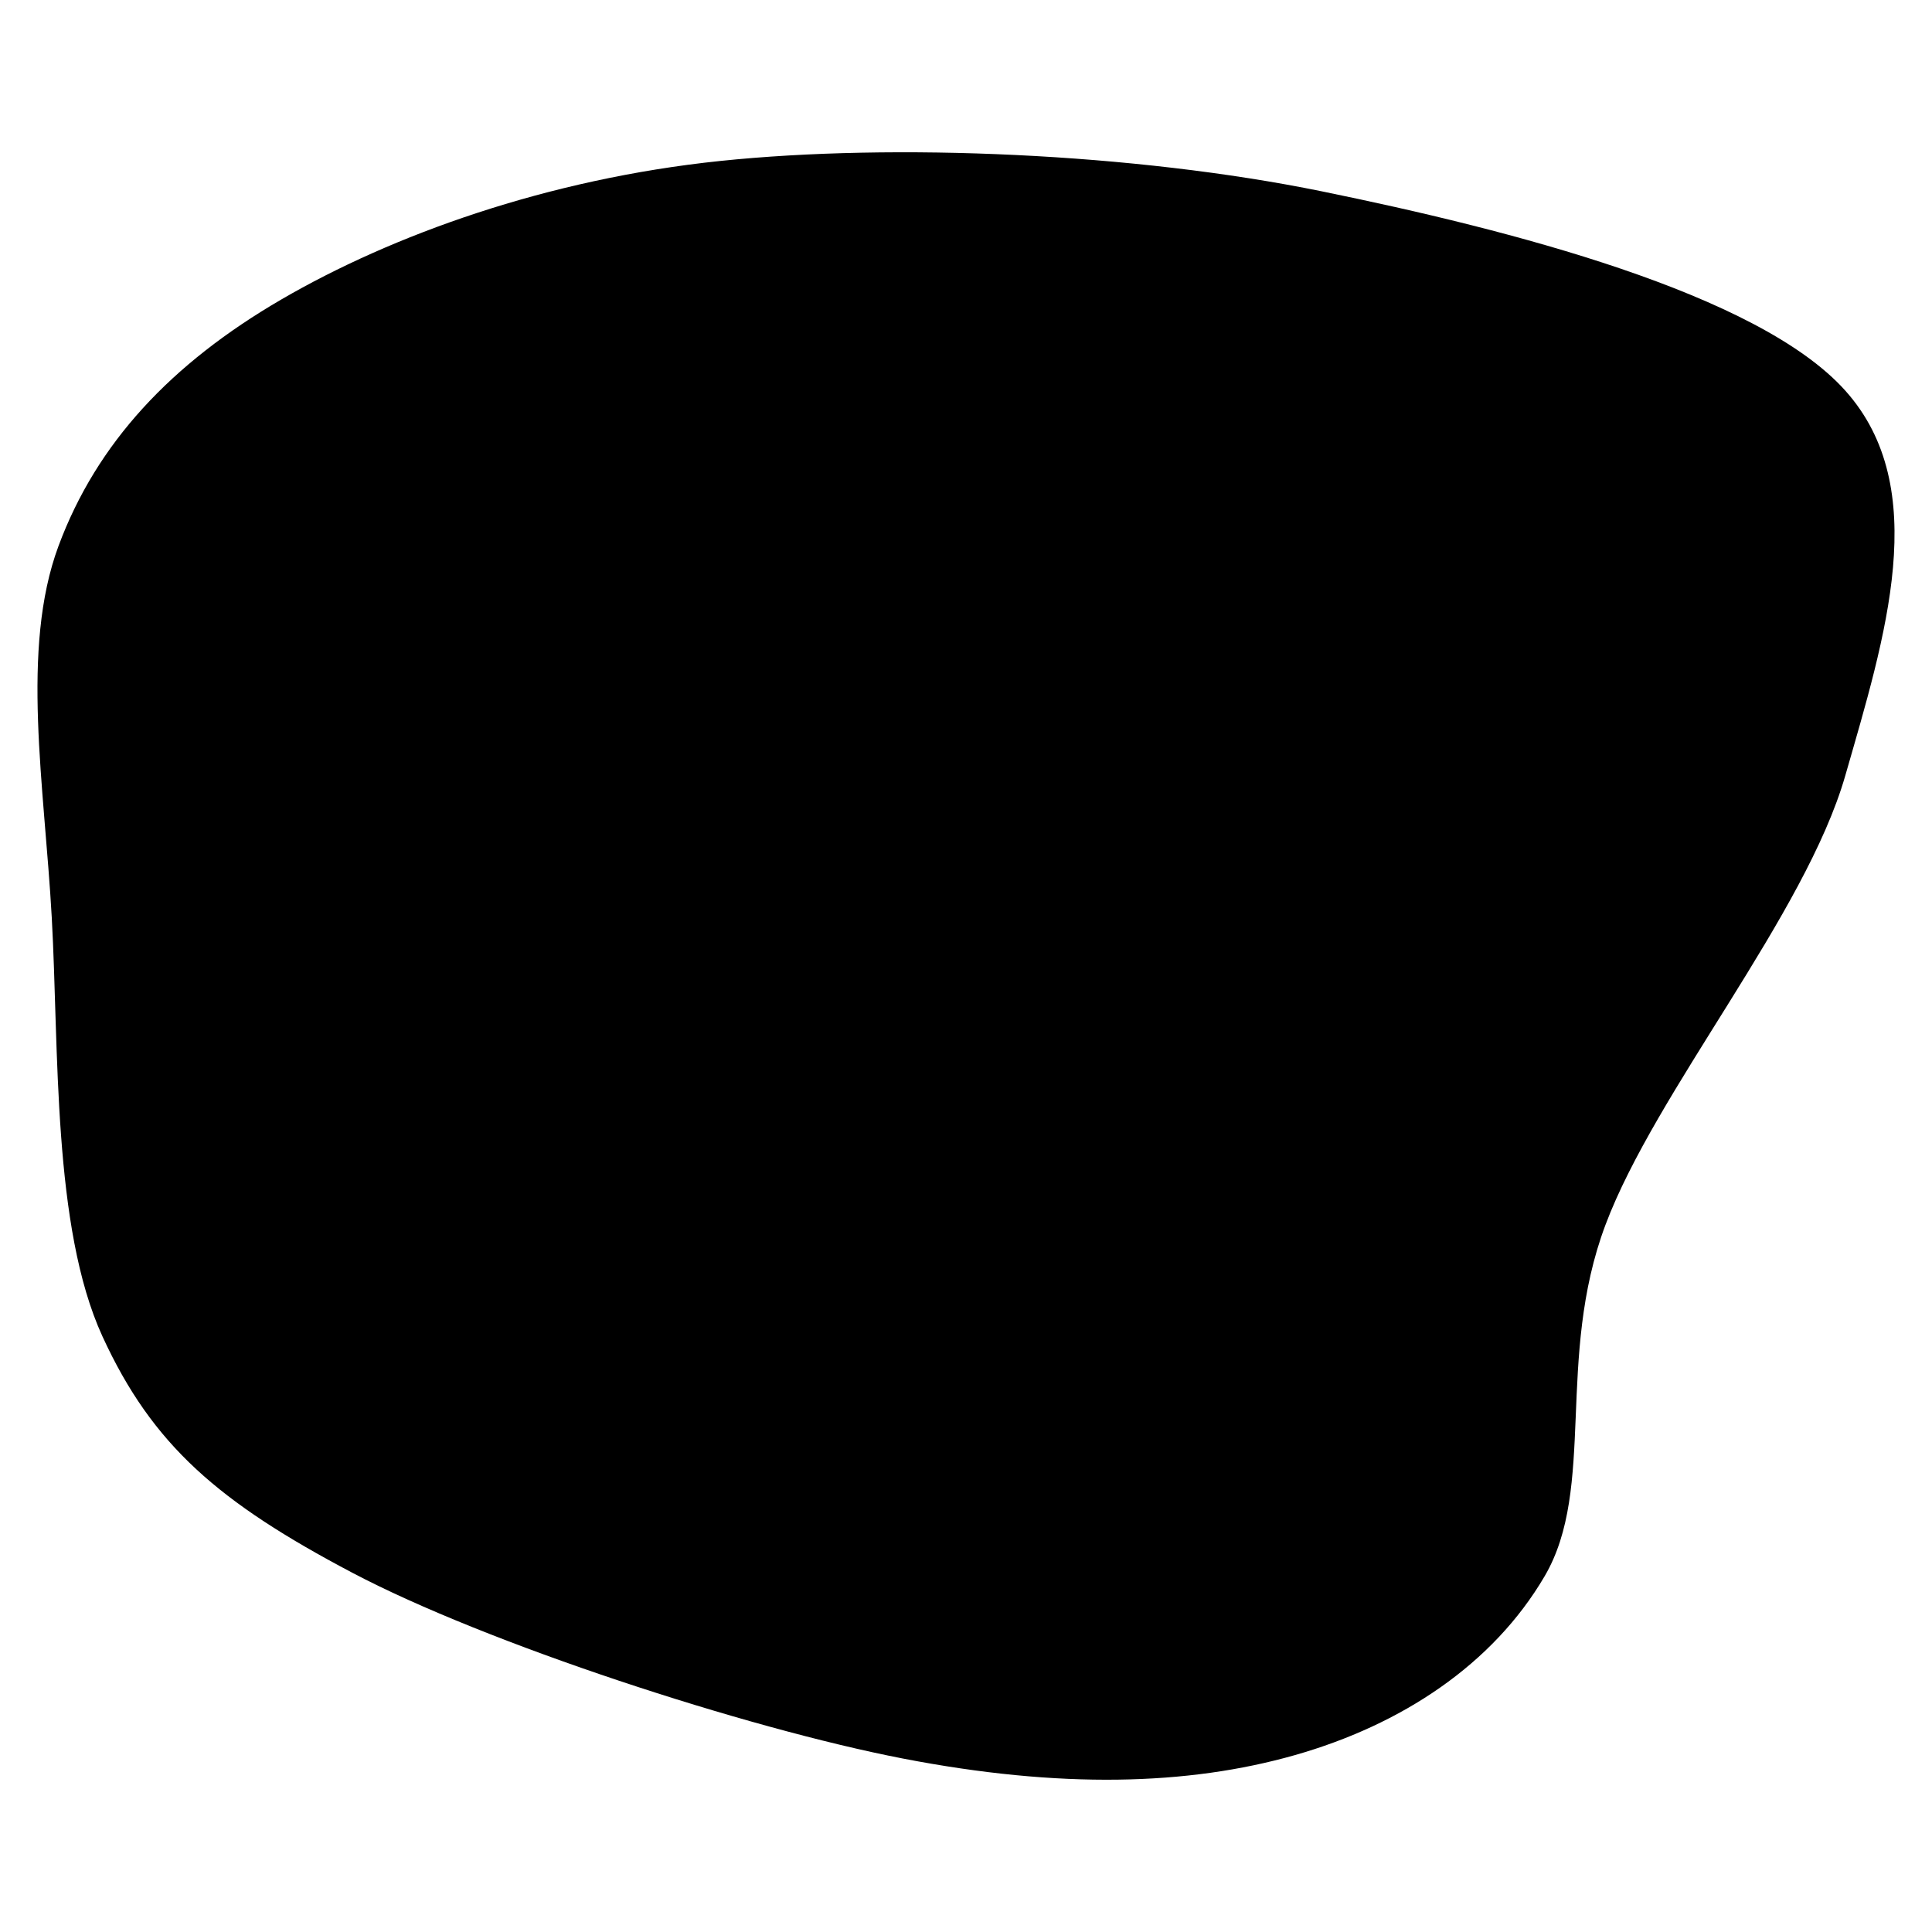 <svg xmlns="http://www.w3.org/2000/svg" version="1.1" xmlns:xlink="http://www.w3.org/1999/xlink" xmlns:svgjs="http://svgjs.dev/svgjs" viewBox="0 0 600 600"><path d="M563.706,274.825C576.119,231.643,590.804,185.49,563.706,155.245C536.608,125,459.336,105.245,401.119,93.357C342.902,81.469,268.252,78.322,214.406,83.916C160.559,89.51,112.308,106.993,78.042,126.923C43.776,146.853,20.699,171.503,8.811,203.497C-3.077,235.49,4.441,277.972,6.713,318.881C8.986,359.79,6.888,415.035,22.448,448.951C38.007,482.867,58.636,500.524,100.07,522.378C141.503,544.231,222.273,570.629,271.049,580.07C319.825,589.511,359.51,588.462,392.727,579.021C425.944,569.58,454.266,550.874,470.35,523.427C486.434,495.979,473.671,455.769,489.231,414.336C504.79,372.902,551.294,318.007,563.706,274.825C576.119,231.643,590.804,185.49,563.706,155.245" fill="hsl(262, 37%, 71%)" transform="matrix(1,0,0,1,9.361,-33.939)"></path></svg>